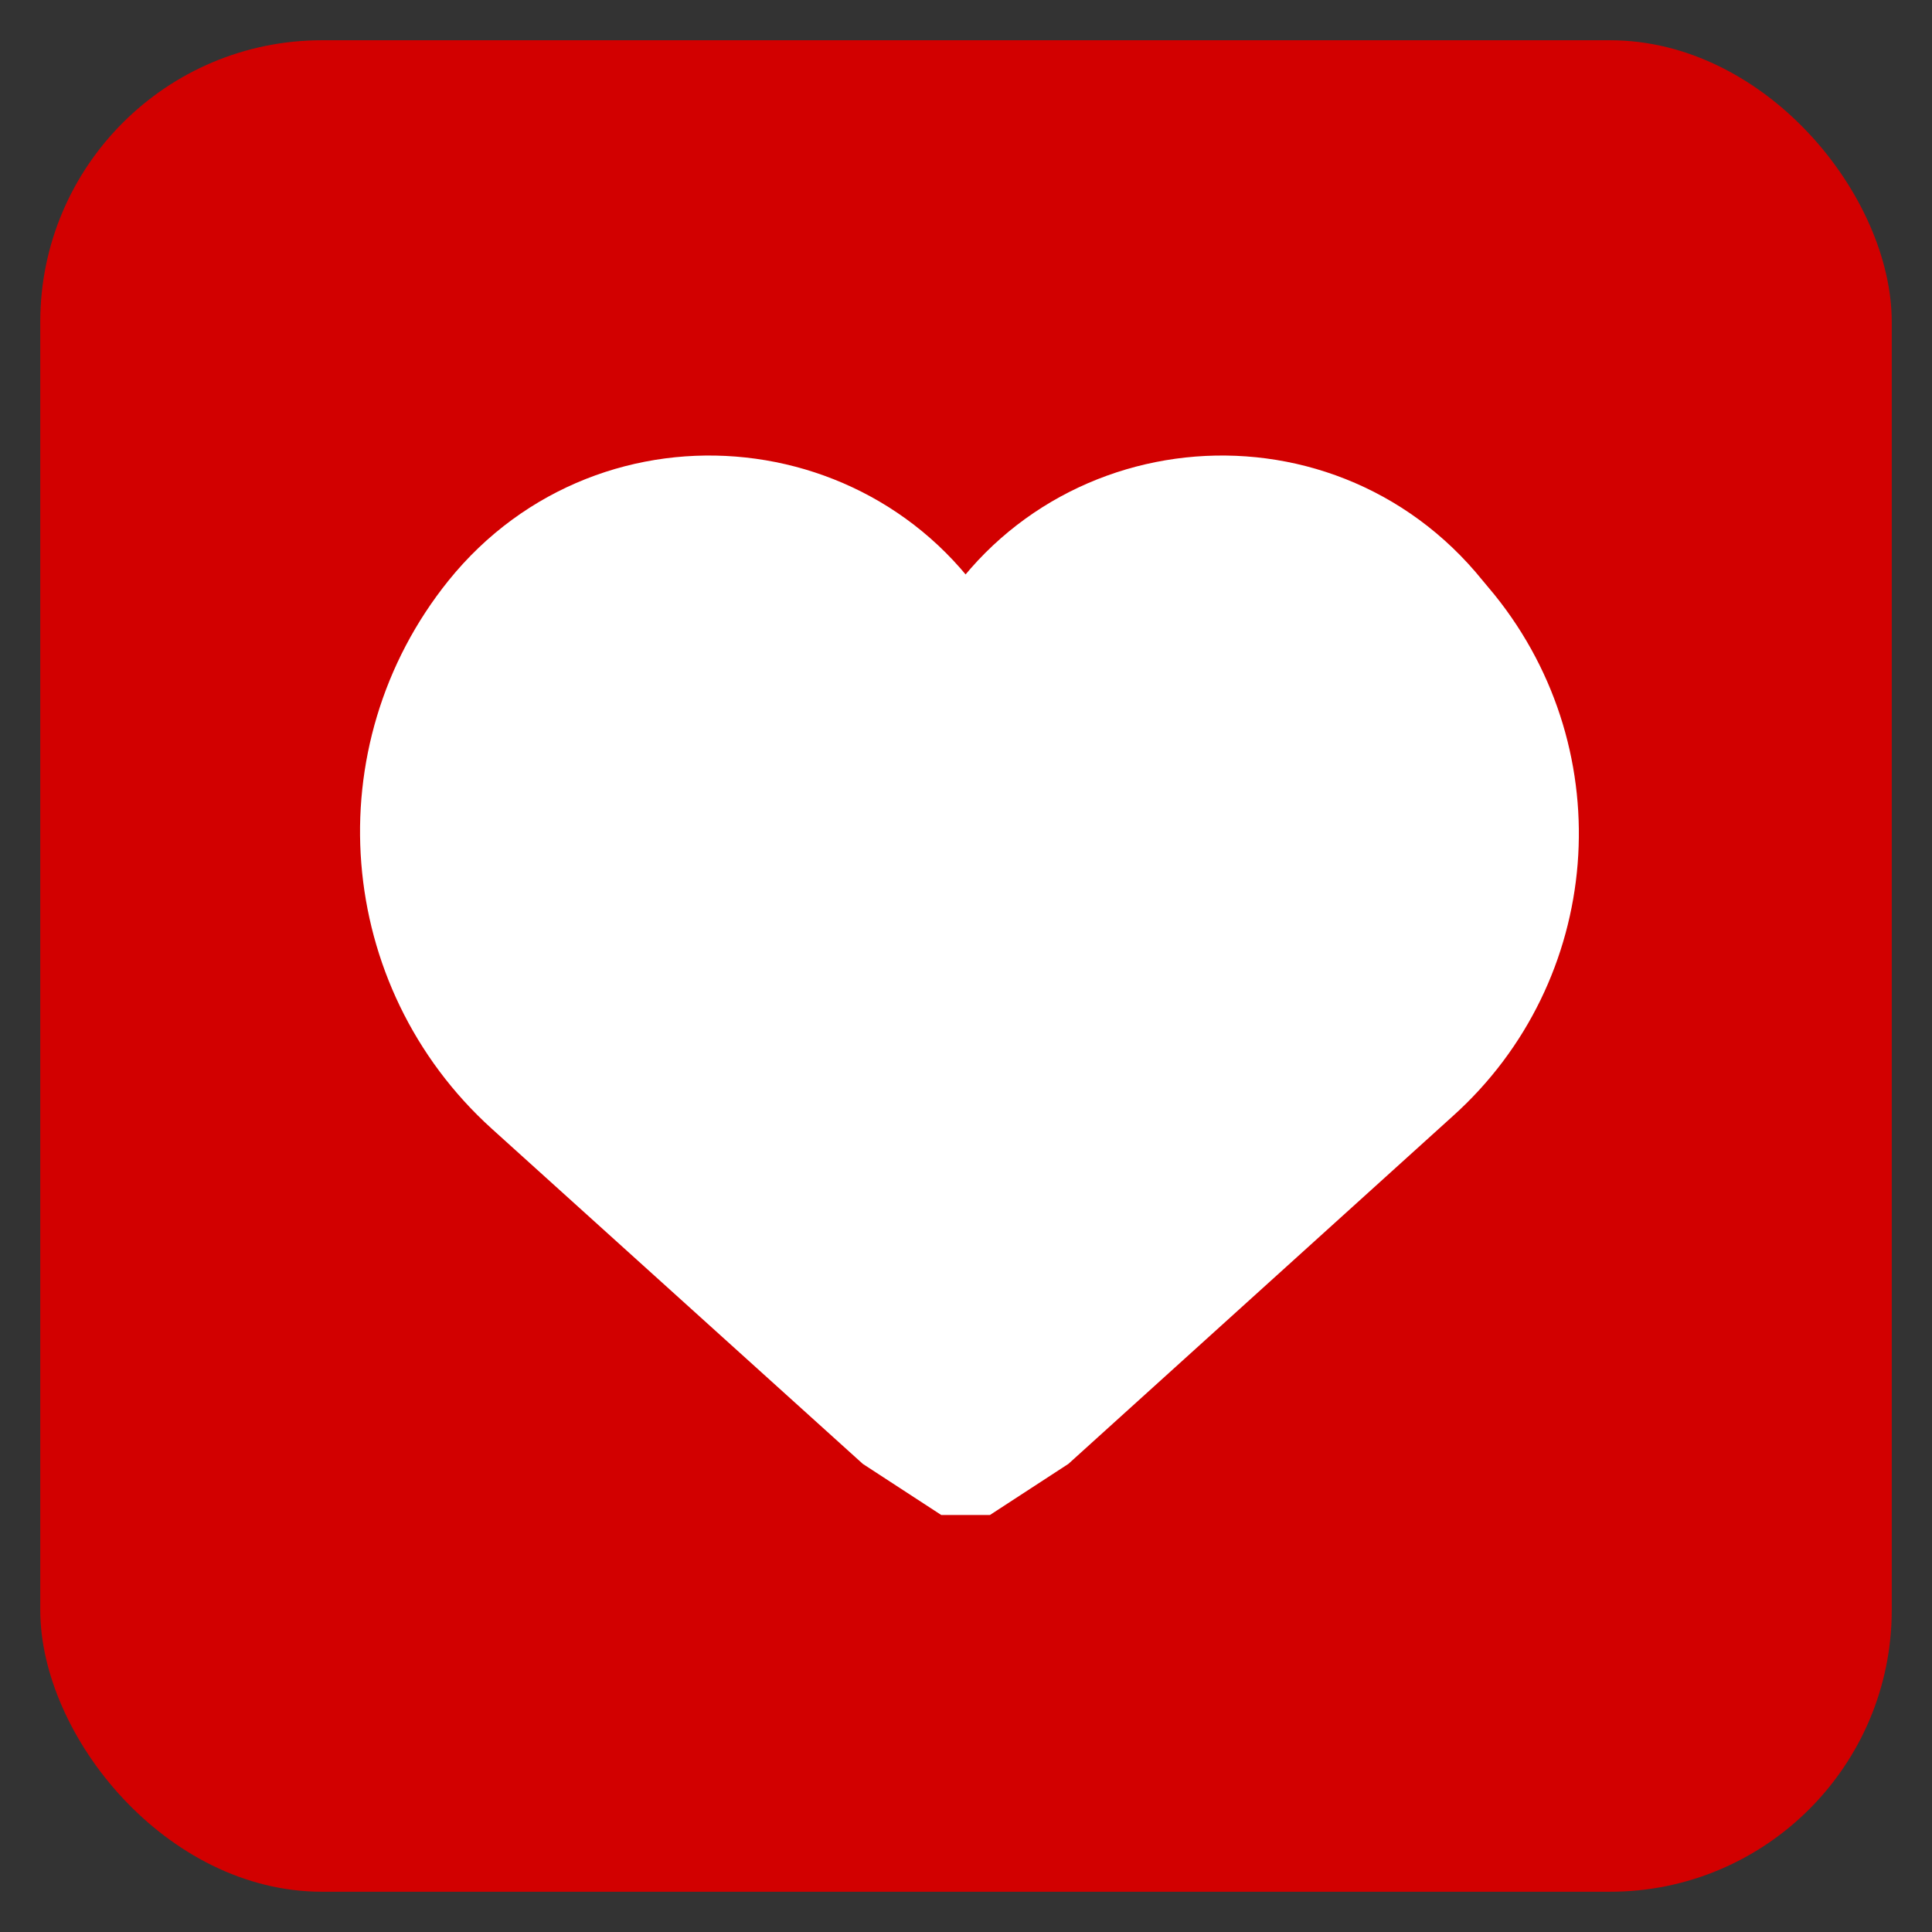 <svg width="24" height="24" viewBox="0 0 24 24" fill="none" xmlns="http://www.w3.org/2000/svg" xmlns:xlink="http://www.w3.org/1999/xlink">
	<rect x="0" y="0" width="24" height="24" fill="#333333" stroke="none"/>
	<desc>
			Created with Pixso.
	</desc>
	<defs>
		<clipPath id="clip470_2819">
			<rect id="Favorite_fill" rx="3.5" width="23" height="23" transform="translate(0.5 0.5)" fill="white" fill-opacity="0"/>
		</clipPath>
	</defs>
	<rect id="Favorite_fill" rx="3.5" width="23" height="23" transform="translate(0.5 0.5)" fill="#D20000" fill-opacity="1"/>
	<g clip-path="url(#clip470_2819)">
		<path id="Vector 15" d="M11.33 17.39L6.78 13.28C5.22 11.87 5.03 9.48 6.35 7.84C7.8 6.04 10.62 6.35 11.64 8.41C11.79 8.71 12.2 8.71 12.35 8.41C13.37 6.35 16.19 6.04 17.64 7.84L17.79 8.02C19.03 9.56 18.85 11.8 17.38 13.12L12.66 17.39L12 17.82L11.99 17.82L11.33 17.39Z" fill="#FFFFFF" fill-opacity="1" fill-rule="evenodd"/>
		<path id="Vector 15" d="M6.78 13.28C5.22 11.87 5.03 9.48 6.35 7.84C7.8 6.04 10.62 6.35 11.64 8.41C11.79 8.71 12.2 8.71 12.35 8.41C13.37 6.35 16.19 6.04 17.64 7.84L17.79 8.02C19.03 9.56 18.85 11.8 17.38 13.12L12.66 17.39L12 17.82L11.99 17.82L11.33 17.39L6.78 13.28Z" stroke="#FFFFFF" stroke-opacity="1" stroke-width="2"/>
	</g>
</svg>
